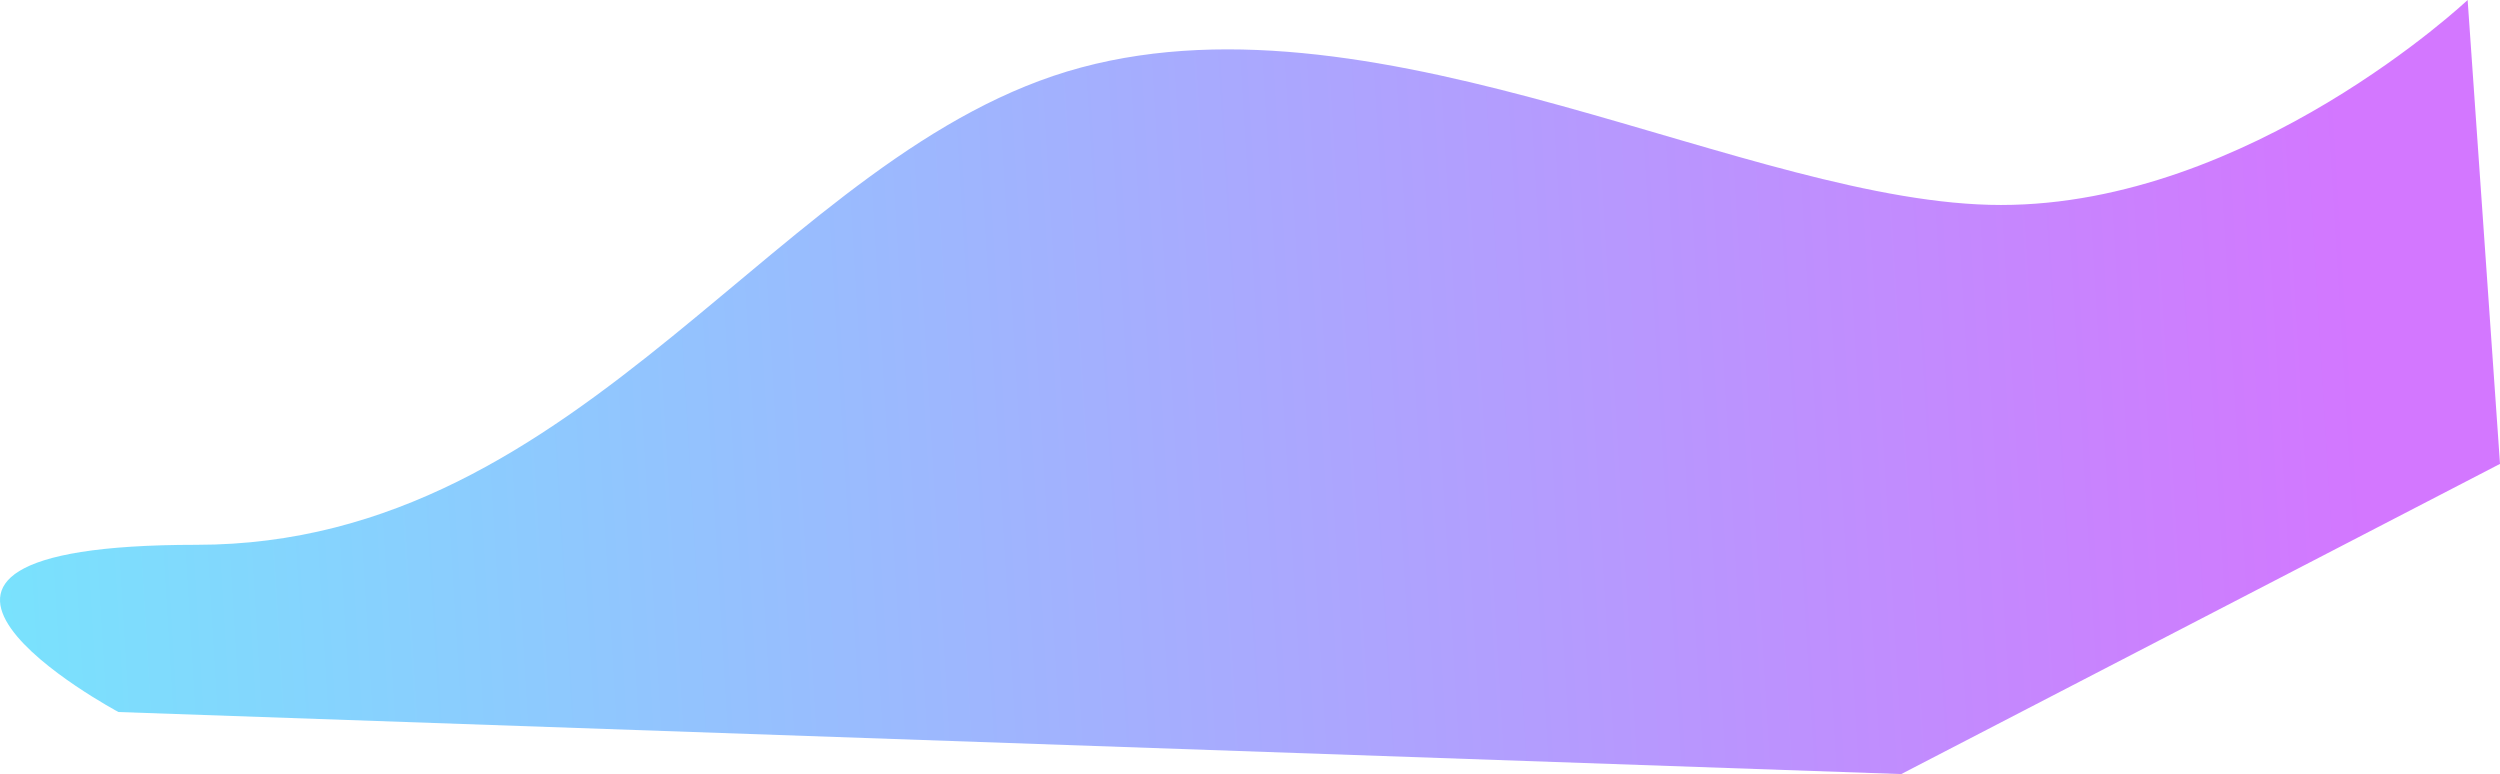 <svg xmlns="http://www.w3.org/2000/svg" xmlns:xlink="http://www.w3.org/1999/xlink" width="1853.861" height="574" viewBox="0 0 1853.861 574">
  <defs>
    <linearGradient id="linear-gradient" x1="-0.082" y1="0.711" x2="0.95" y2="0.69" gradientUnits="objectBoundingBox">
      <stop offset="0" stop-color="#21d4fd"/>
      <stop offset="1" stop-color="#b721ff"/>
    </linearGradient>
  </defs>
  <path id="Path_4" data-name="Path 4" d="M4010,976s-161.306,152-346,152-457.5-162.155-682-102-365.993,354-656,354-58,124-58,124l1322,46,444-230Z" transform="translate(-2180.139 -976)" opacity="0.61" fill="url(#linear-gradient)"/>
</svg>
